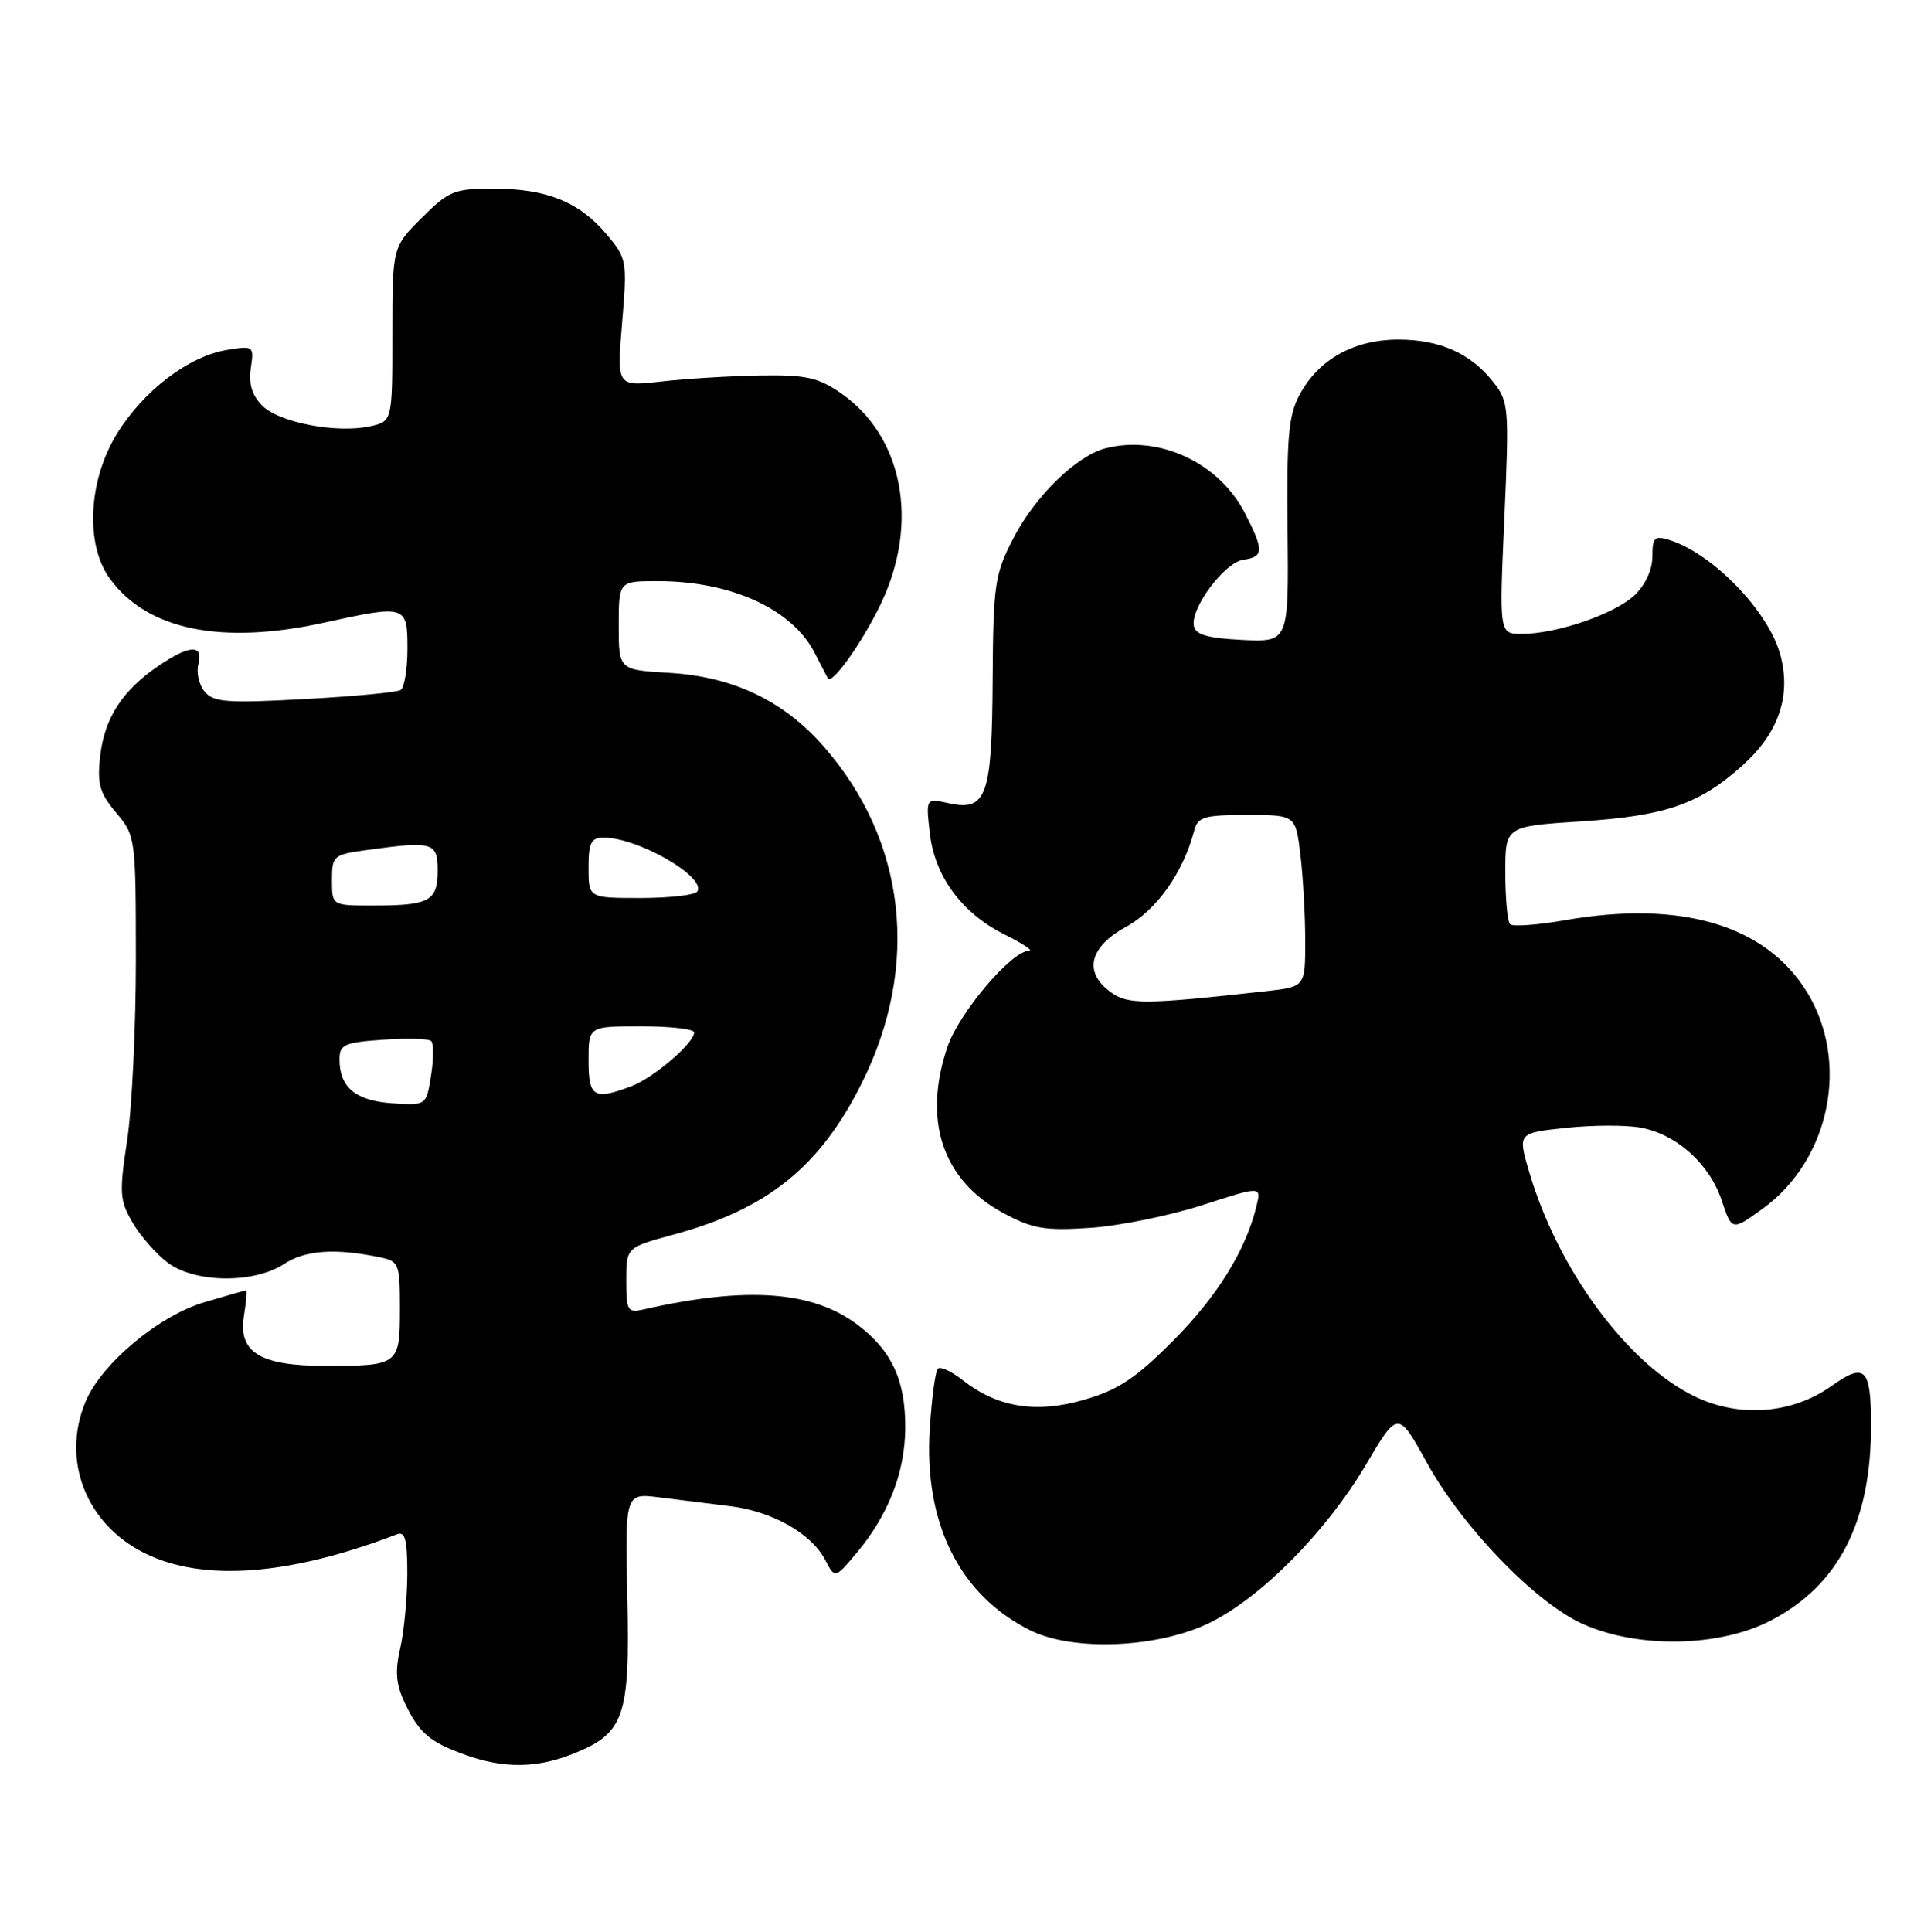 <?xml version="1.0" encoding="UTF-8" standalone="no"?>
<!DOCTYPE svg PUBLIC "-//W3C//DTD SVG 1.1//EN" "http://www.w3.org/Graphics/SVG/1.1/DTD/svg11.dtd" >
<svg xmlns="http://www.w3.org/2000/svg" xmlns:xlink="http://www.w3.org/1999/xlink" version="1.1" viewBox="0 0 255 256">
 <g >
 <path fill="currentColor"
d=" M 75.92 232.42 C 82.76 229.68 83.50 227.56 83.14 211.68 C 82.84 197.85 82.84 197.85 87.42 198.43 C 89.94 198.74 94.14 199.26 96.75 199.59 C 102.35 200.28 107.51 203.19 109.35 206.69 C 110.66 209.20 110.66 209.20 113.48 205.85 C 117.73 200.81 119.95 195.12 119.98 189.20 C 120.00 182.93 118.21 179.02 113.73 175.61 C 107.75 171.05 98.98 170.41 85.25 173.53 C 83.18 174.00 83.00 173.68 83.00 169.67 C 83.00 165.30 83.00 165.30 89.32 163.59 C 101.71 160.23 108.70 154.60 114.23 143.50 C 121.99 127.94 120.09 111.33 109.12 98.87 C 103.80 92.83 97.15 89.67 88.75 89.17 C 82.00 88.77 82.00 88.77 82.00 82.89 C 82.00 77.00 82.00 77.00 87.25 77.01 C 96.93 77.02 105.00 80.72 107.97 86.52 C 108.81 88.16 109.60 89.68 109.72 89.89 C 110.25 90.81 114.32 85.08 116.74 80.02 C 121.89 69.24 119.68 57.75 111.37 52.05 C 108.40 50.01 106.74 49.66 100.68 49.76 C 96.73 49.83 90.86 50.19 87.62 50.56 C 81.74 51.23 81.74 51.23 82.45 42.78 C 83.13 34.54 83.09 34.25 80.37 31.03 C 76.77 26.75 72.42 25.00 65.41 25.00 C 60.18 25.00 59.48 25.29 55.88 28.88 C 52.00 32.76 52.00 32.76 52.00 44.30 C 52.00 55.84 52.00 55.84 49.05 56.49 C 44.65 57.46 37.00 56.00 34.77 53.77 C 33.40 52.40 32.94 50.88 33.24 48.80 C 33.68 45.85 33.61 45.80 30.11 46.37 C 25.04 47.19 19.05 51.74 15.52 57.45 C 11.69 63.65 11.27 72.16 14.56 76.68 C 19.52 83.49 29.36 85.50 43.00 82.50 C 53.79 80.13 54.00 80.19 54.00 85.94 C 54.00 88.66 53.59 91.14 53.09 91.44 C 52.59 91.75 46.85 92.29 40.33 92.64 C 30.07 93.20 28.30 93.06 27.12 91.65 C 26.37 90.75 26.00 89.11 26.29 88.01 C 26.98 85.35 25.13 85.43 20.99 88.25 C 16.21 91.50 13.85 95.16 13.28 100.18 C 12.86 103.89 13.20 105.08 15.39 107.69 C 17.97 110.75 18.00 110.98 18.01 127.14 C 18.01 136.14 17.49 146.94 16.85 151.14 C 15.79 158.10 15.86 159.07 17.59 162.04 C 18.64 163.83 20.74 166.21 22.25 167.34 C 25.86 170.03 33.65 170.11 37.63 167.51 C 40.43 165.67 44.39 165.38 50.25 166.59 C 52.90 167.14 53.00 167.39 53.00 173.47 C 53.00 180.88 52.84 181.00 43.14 181.00 C 34.46 181.00 31.54 179.21 32.33 174.37 C 32.63 172.52 32.76 171.00 32.62 171.00 C 32.48 171.00 29.99 171.71 27.09 172.57 C 21.04 174.36 13.46 180.70 11.35 185.72 C 8.09 193.47 11.39 201.96 19.16 205.81 C 26.90 209.65 38.33 208.80 52.63 203.31 C 53.70 202.90 53.99 204.08 53.98 208.64 C 53.96 211.86 53.54 216.29 53.03 218.47 C 52.33 221.48 52.48 223.22 53.65 225.67 C 55.54 229.66 56.94 230.86 61.74 232.57 C 66.79 234.37 71.15 234.32 75.92 232.42 Z  M 160.46 214.98 C 167.27 211.57 175.81 202.92 180.97 194.20 C 185.28 186.90 185.28 186.90 189.11 193.83 C 193.84 202.39 203.54 212.42 209.80 215.21 C 217.14 218.49 227.96 218.27 234.76 214.71 C 243.75 210.01 248.02 201.60 247.98 188.70 C 247.96 181.27 247.17 180.51 242.73 183.67 C 237.51 187.38 230.52 187.91 224.61 185.05 C 215.69 180.73 206.50 168.28 202.68 155.32 C 201.15 150.14 201.15 150.14 207.56 149.46 C 211.08 149.08 215.53 149.07 217.45 149.43 C 222.22 150.32 226.58 154.24 228.19 159.08 C 229.54 163.12 229.54 163.12 233.64 160.15 C 242.56 153.68 245.19 140.70 239.46 131.42 C 233.99 122.58 222.80 119.26 207.44 121.94 C 203.77 122.58 200.48 122.82 200.14 122.47 C 199.80 122.13 199.51 119.07 199.51 115.67 C 199.50 109.50 199.50 109.50 209.50 108.85 C 220.79 108.12 225.27 106.56 231.01 101.37 C 235.78 97.06 237.43 92.13 235.93 86.69 C 234.33 80.93 226.97 73.34 221.25 71.56 C 219.27 70.95 219.00 71.22 219.00 73.76 C 219.00 75.51 218.06 77.53 216.62 78.89 C 213.98 81.37 206.30 84.00 201.69 84.00 C 198.70 84.00 198.70 84.00 199.38 68.68 C 200.03 54.03 199.97 53.23 197.94 50.66 C 194.93 46.83 190.84 45.00 185.30 45.00 C 179.49 45.01 174.81 47.60 172.30 52.21 C 170.77 55.00 170.52 57.75 170.65 70.30 C 170.80 85.09 170.80 85.09 164.66 84.80 C 160.07 84.57 158.45 84.11 158.23 82.95 C 157.77 80.58 162.29 74.54 164.78 74.18 C 167.51 73.79 167.54 72.97 165.02 68.04 C 161.60 61.34 153.66 57.61 146.58 59.39 C 142.69 60.37 137.16 65.76 134.26 71.41 C 131.83 76.13 131.64 77.48 131.56 90.11 C 131.47 105.57 130.76 107.54 125.70 106.43 C 122.71 105.78 122.71 105.78 123.23 110.38 C 123.88 116.15 127.50 121.05 133.20 123.87 C 135.57 125.04 136.99 126.00 136.37 126.00 C 134.07 126.00 127.12 134.19 125.58 138.71 C 122.25 148.49 124.92 156.43 133.00 160.76 C 136.88 162.84 138.47 163.11 144.50 162.71 C 148.35 162.45 155.03 161.09 159.34 159.70 C 167.18 157.16 167.18 157.16 166.53 159.83 C 165.11 165.68 161.33 171.80 155.48 177.67 C 150.54 182.63 148.24 184.17 143.73 185.48 C 137.32 187.34 132.20 186.52 127.58 182.88 C 126.10 181.72 124.63 181.04 124.30 181.37 C 123.97 181.70 123.49 185.29 123.23 189.35 C 122.43 201.83 127.16 211.35 136.50 216.02 C 142.23 218.89 153.62 218.39 160.46 214.98 Z  M 52.00 146.20 C 47.16 145.88 45.00 144.10 45.00 140.40 C 45.00 138.42 45.60 138.14 50.75 137.78 C 53.91 137.56 56.79 137.63 57.13 137.94 C 57.48 138.25 57.48 140.30 57.13 142.50 C 56.50 146.50 56.50 146.50 52.00 146.20 Z  M 78.00 140.50 C 78.00 136.00 78.00 136.00 85.00 136.00 C 88.85 136.00 92.00 136.37 92.00 136.81 C 92.00 138.22 86.62 142.83 83.68 143.94 C 78.70 145.82 78.00 145.40 78.00 140.50 Z  M 44.00 116.64 C 44.00 113.39 44.17 113.25 48.64 112.64 C 57.41 111.43 58.00 111.61 58.00 115.39 C 58.00 119.41 56.91 120.00 49.42 120.00 C 44.00 120.00 44.00 120.00 44.00 116.64 Z  M 78.00 115.00 C 78.00 111.65 78.33 111.00 80.03 111.00 C 84.57 111.00 93.61 116.21 92.42 118.13 C 92.12 118.61 88.76 119.00 84.94 119.00 C 78.00 119.00 78.00 119.00 78.00 115.00 Z  M 147.25 131.50 C 143.57 128.86 144.34 125.51 149.25 122.82 C 153.30 120.61 156.81 115.64 158.28 110.05 C 158.75 108.25 159.60 108.00 165.27 108.00 C 171.72 108.00 171.72 108.00 172.35 113.25 C 172.70 116.14 172.99 121.26 172.99 124.63 C 173.00 130.77 173.00 130.77 167.75 131.35 C 151.73 133.13 149.53 133.14 147.25 131.50 Z "/>
</g>
</svg>